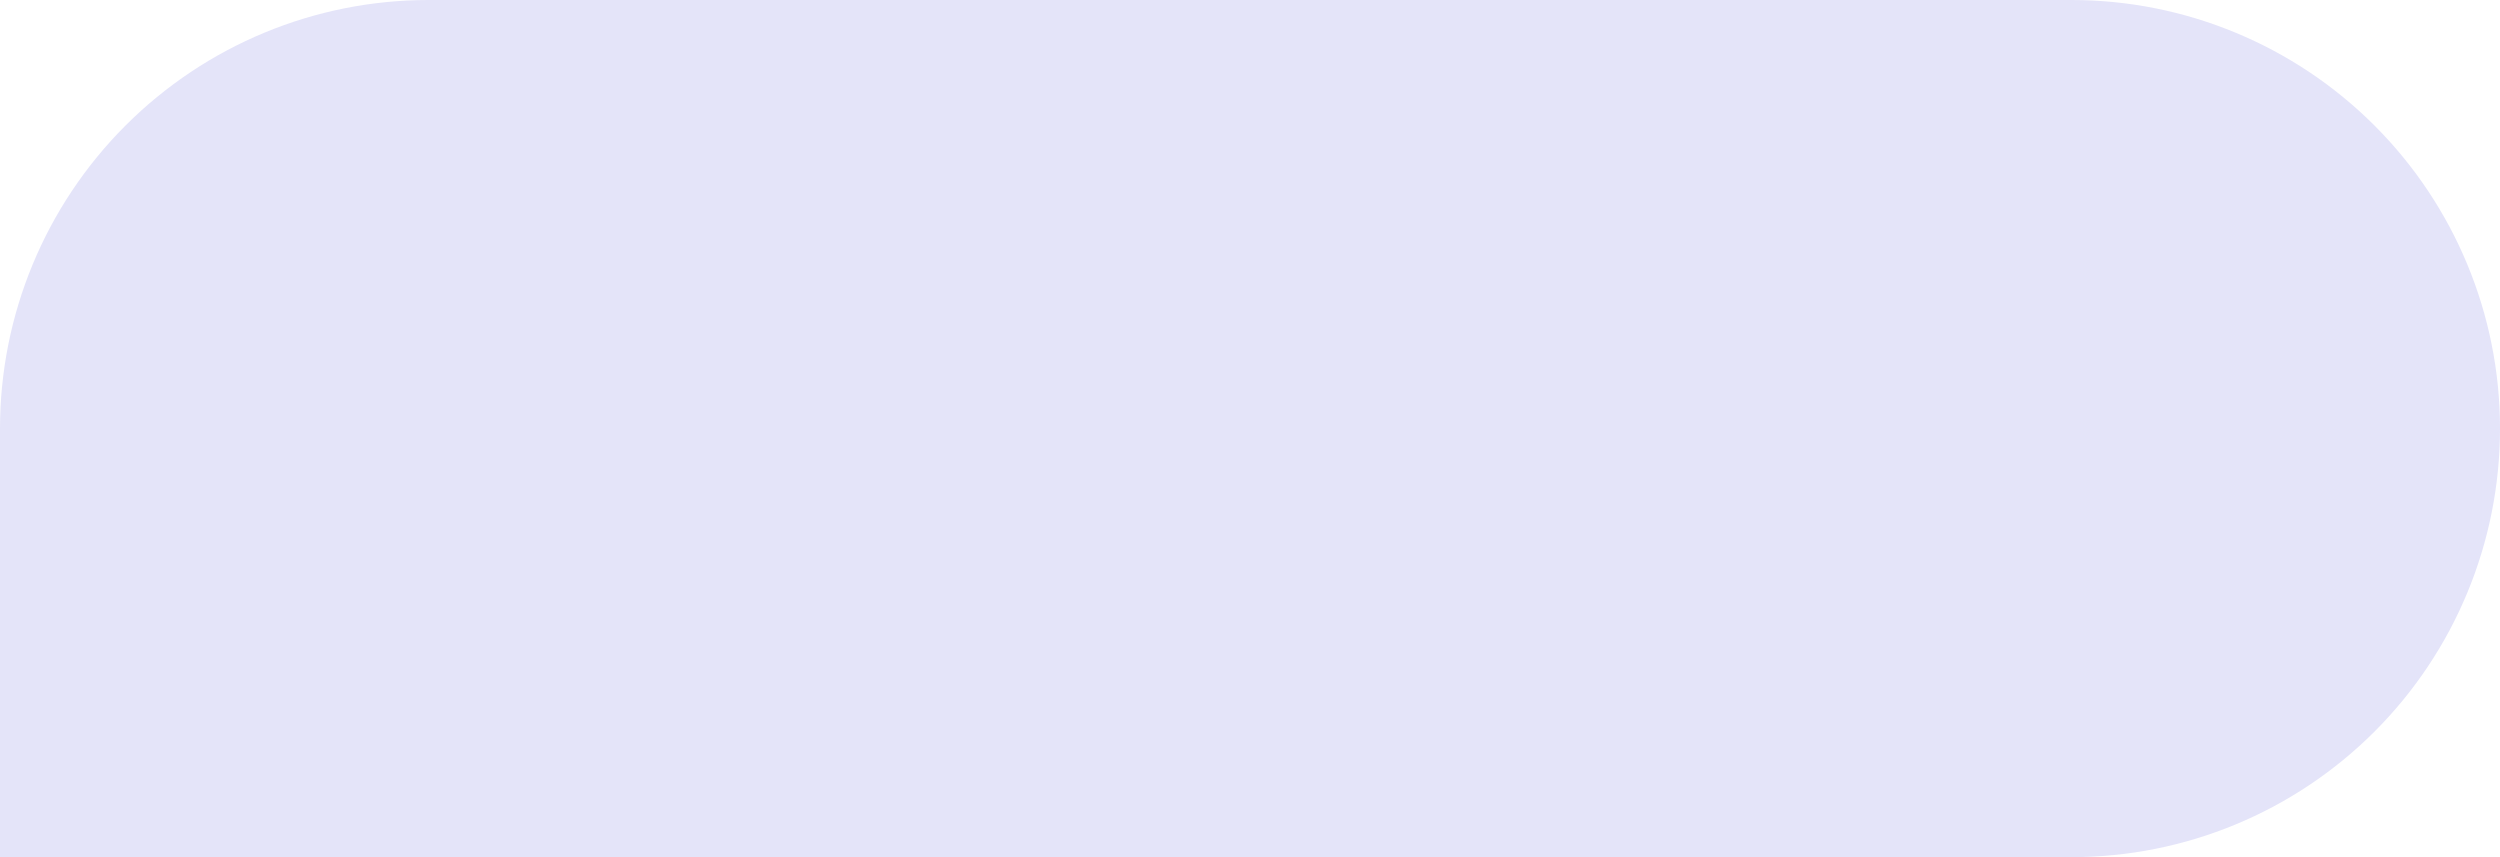 <svg width="105" height="36" viewBox="0 0 105 36" fill="none" xmlns="http://www.w3.org/2000/svg">
<path id="Ret&#195;&#162;ngulo 149911" d="M18 -1.52588e-05H87C91.774 -1.52588e-05 96.352 1.896 99.728 5.272C103.104 8.648 105 13.226 105 18C105 22.774 103.104 27.352 99.728 30.728C96.352 34.104 91.774 36 87 36H6.10352e-05V18C6.10352e-05 13.226 1.896 8.648 5.272 5.272C8.648 1.896 13.226 -1.52588e-05 18 -1.52588e-05Z" fill="#E4E4F9"/>
</svg>
